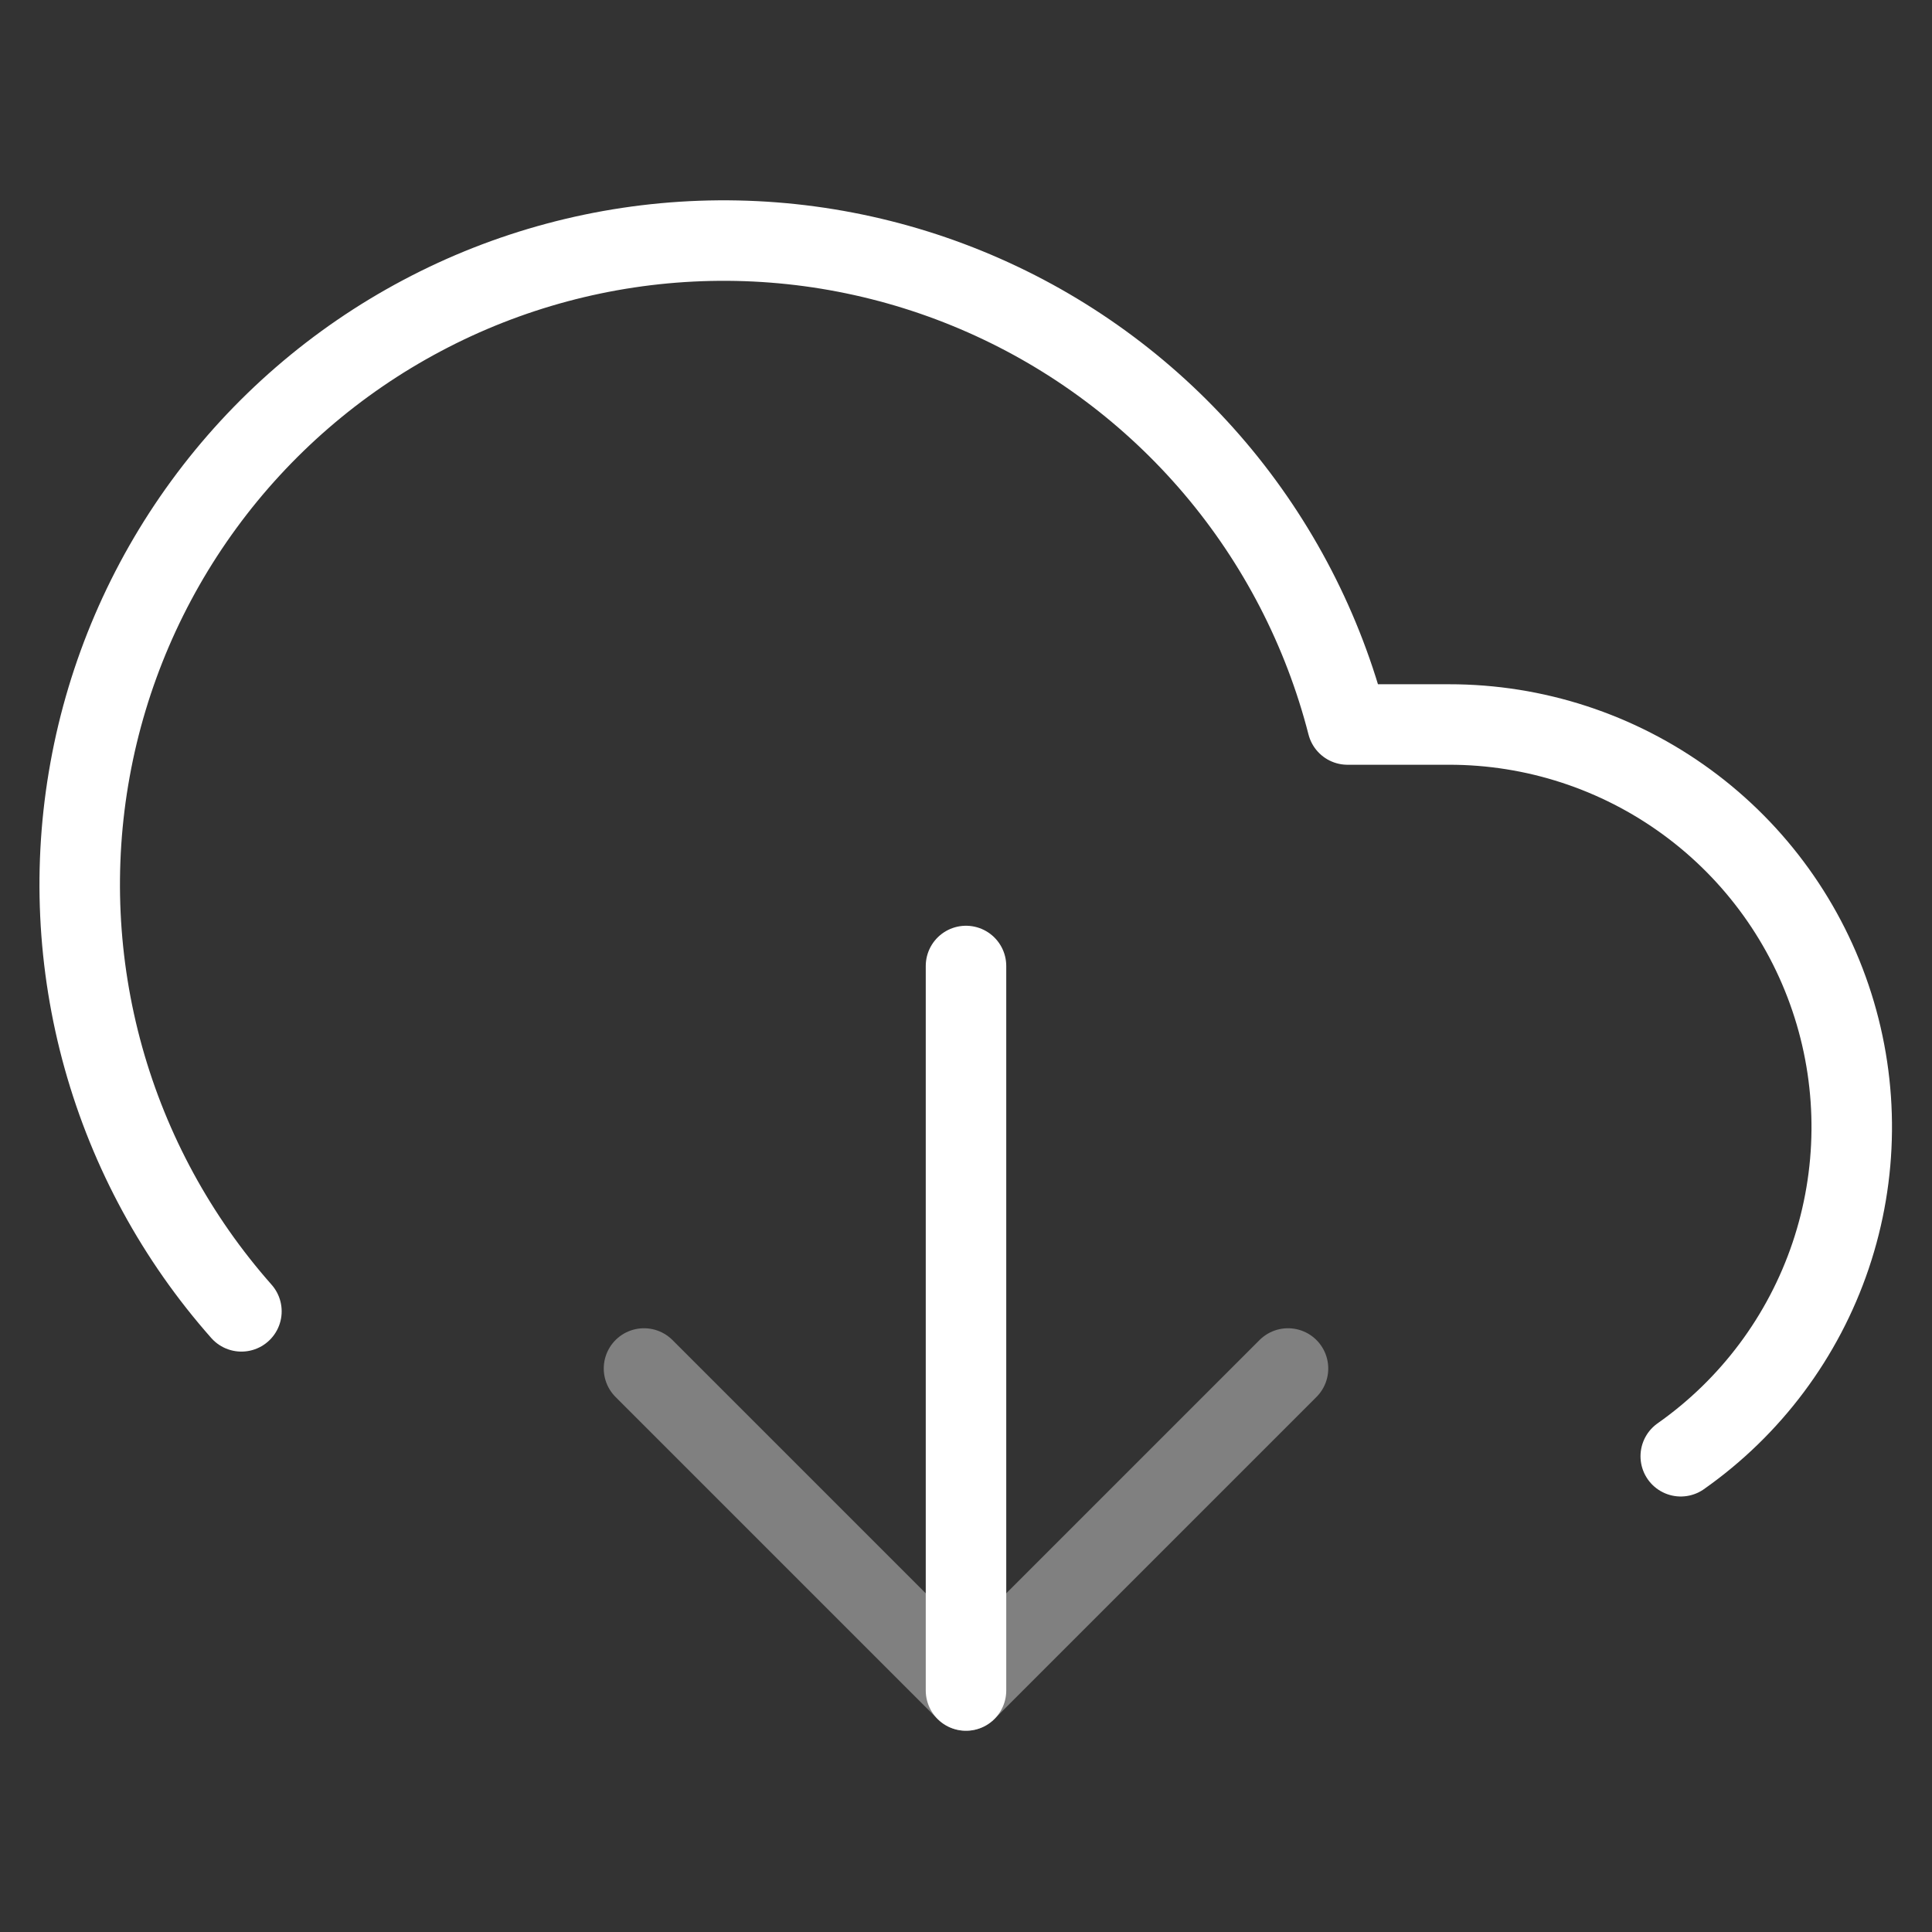 <svg width="48" height="48" viewBox="0 0 48 48" fill="none" xmlns="http://www.w3.org/2000/svg">
<rect x="0" y="0" width="48" height="48" fill="#333333" stroke="none"/>
<path d="M16 34L24 42L32 34" stroke="grey" stroke-width="2" stroke-linecap="round" stroke-linejoin="round"/>
<path d="M24 24V42" stroke="white" stroke-width="2" stroke-linecap="round" stroke-linejoin="round"/>
<path d="M41.758 36.18C43.497 34.957 44.801 33.212 45.481 31.198C46.161 29.184 46.181 27.006 45.539 24.98C44.897 22.953 43.626 21.184 41.91 19.929C40.195 18.674 38.124 17.998 35.998 18H33.478C32.877 15.656 31.751 13.478 30.187 11.632C28.622 9.786 26.659 8.318 24.445 7.341C22.231 6.363 19.824 5.9 17.405 5.987C14.987 6.074 12.619 6.708 10.482 7.843C8.344 8.977 6.491 10.582 5.063 12.536C3.635 14.489 2.668 16.742 2.237 19.123C1.805 21.505 1.92 23.953 2.571 26.284C3.223 28.615 4.395 30.767 5.998 32.58" stroke="white" stroke-width="2" stroke-linecap="round" stroke-linejoin="round"/>
</svg>
